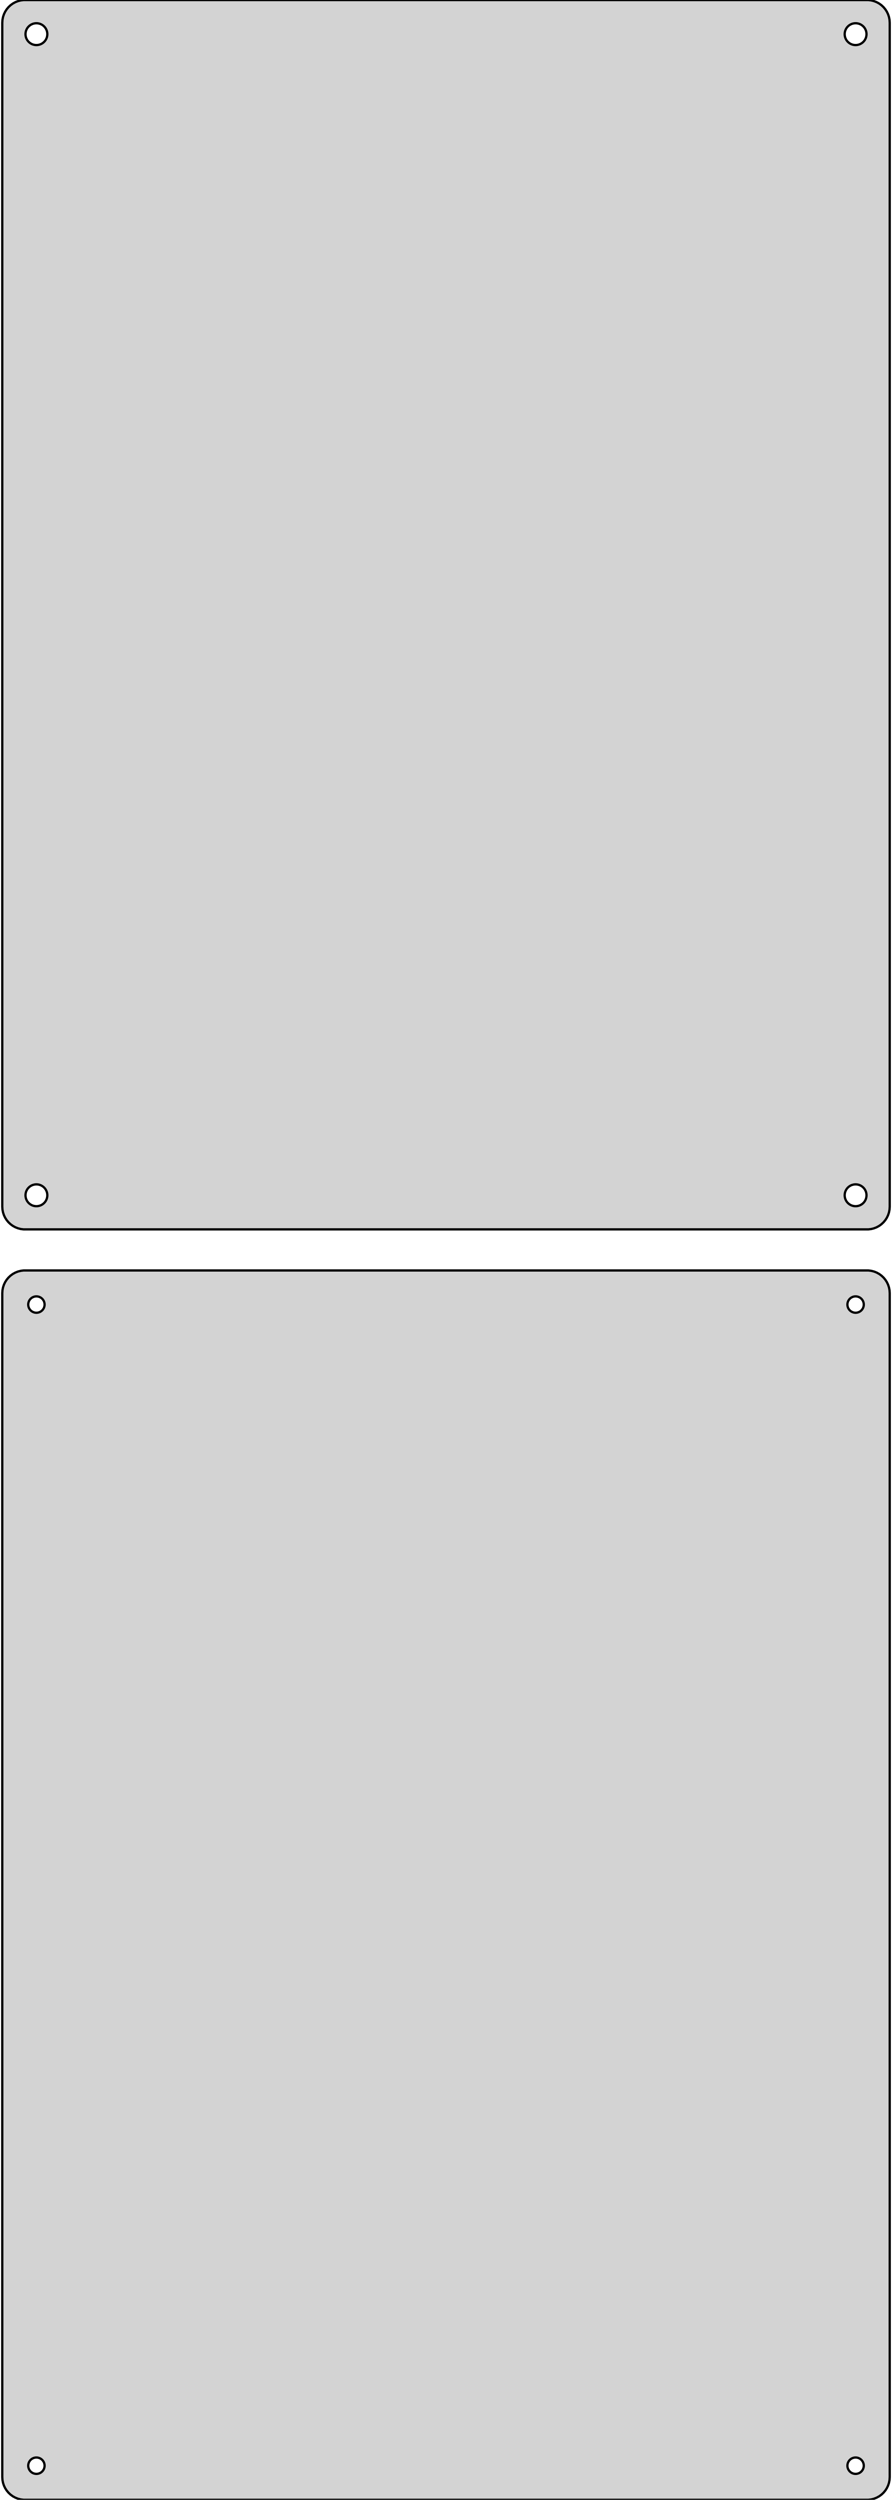 <?xml version="1.0" standalone="no"?>
<!DOCTYPE svg PUBLIC "-//W3C//DTD SVG 1.1//EN" "http://www.w3.org/Graphics/SVG/1.1/DTD/svg11.dtd">
<svg width="196mm" height="549mm" viewBox="-98 -693 196 549" xmlns="http://www.w3.org/2000/svg" version="1.1">
<title>OpenSCAD Model</title>
<path d="
M 93.437,-423.089 L 94.045,-423.245 L 94.629,-423.476 L 95.179,-423.778 L 95.687,-424.147 L 96.145,-424.577
 L 96.545,-425.061 L 96.882,-425.591 L 97.149,-426.159 L 97.343,-426.757 L 97.461,-427.373 L 97.5,-428
 L 97.5,-688 L 97.461,-688.627 L 97.343,-689.243 L 97.149,-689.841 L 96.882,-690.409 L 96.545,-690.939
 L 96.145,-691.423 L 95.687,-691.853 L 95.179,-692.222 L 94.629,-692.524 L 94.045,-692.755 L 93.437,-692.911
 L 92.814,-692.99 L -92.814,-692.99 L -93.437,-692.911 L -94.045,-692.755 L -94.629,-692.524 L -95.179,-692.222
 L -95.687,-691.853 L -96.145,-691.423 L -96.545,-690.939 L -96.882,-690.409 L -97.149,-689.841 L -97.343,-689.243
 L -97.461,-688.627 L -97.5,-688 L -97.5,-428 L -97.461,-427.373 L -97.343,-426.757 L -97.149,-426.159
 L -96.882,-425.591 L -96.545,-425.061 L -96.145,-424.577 L -95.687,-424.147 L -95.179,-423.778 L -94.629,-423.476
 L -94.045,-423.245 L -93.437,-423.089 L -92.814,-423.01 L 92.814,-423.01 z
M 89.849,-683.105 L 89.55,-683.143 L 89.258,-683.217 L 88.978,-683.328 L 88.714,-683.474 L 88.47,-683.651
 L 88.251,-683.857 L 88.058,-684.089 L 87.897,-684.344 L 87.769,-684.617 L 87.675,-684.903 L 87.619,-685.199
 L 87.6,-685.5 L 87.619,-685.801 L 87.675,-686.097 L 87.769,-686.383 L 87.897,-686.656 L 88.058,-686.911
 L 88.251,-687.143 L 88.47,-687.349 L 88.714,-687.526 L 88.978,-687.672 L 89.258,-687.783 L 89.55,-687.857
 L 89.849,-687.895 L 90.151,-687.895 L 90.45,-687.857 L 90.742,-687.783 L 91.022,-687.672 L 91.286,-687.526
 L 91.53,-687.349 L 91.749,-687.143 L 91.942,-686.911 L 92.103,-686.656 L 92.231,-686.383 L 92.325,-686.097
 L 92.381,-685.801 L 92.4,-685.5 L 92.381,-685.199 L 92.325,-684.903 L 92.231,-684.617 L 92.103,-684.344
 L 91.942,-684.089 L 91.749,-683.857 L 91.53,-683.651 L 91.286,-683.474 L 91.022,-683.328 L 90.742,-683.217
 L 90.45,-683.143 L 90.151,-683.105 z
M -90.151,-683.105 L -90.45,-683.143 L -90.742,-683.217 L -91.022,-683.328 L -91.286,-683.474 L -91.53,-683.651
 L -91.749,-683.857 L -91.942,-684.089 L -92.103,-684.344 L -92.231,-684.617 L -92.325,-684.903 L -92.381,-685.199
 L -92.4,-685.5 L -92.381,-685.801 L -92.325,-686.097 L -92.231,-686.383 L -92.103,-686.656 L -91.942,-686.911
 L -91.749,-687.143 L -91.53,-687.349 L -91.286,-687.526 L -91.022,-687.672 L -90.742,-687.783 L -90.45,-687.857
 L -90.151,-687.895 L -89.849,-687.895 L -89.55,-687.857 L -89.258,-687.783 L -88.978,-687.672 L -88.714,-687.526
 L -88.47,-687.349 L -88.251,-687.143 L -88.058,-686.911 L -87.897,-686.656 L -87.769,-686.383 L -87.675,-686.097
 L -87.619,-685.801 L -87.6,-685.5 L -87.619,-685.199 L -87.675,-684.903 L -87.769,-684.617 L -87.897,-684.344
 L -88.058,-684.089 L -88.251,-683.857 L -88.47,-683.651 L -88.714,-683.474 L -88.978,-683.328 L -89.258,-683.217
 L -89.55,-683.143 L -89.849,-683.105 z
M 89.849,-428.105 L 89.55,-428.143 L 89.258,-428.217 L 88.978,-428.328 L 88.714,-428.474 L 88.47,-428.651
 L 88.251,-428.857 L 88.058,-429.089 L 87.897,-429.344 L 87.769,-429.617 L 87.675,-429.903 L 87.619,-430.199
 L 87.6,-430.5 L 87.619,-430.801 L 87.675,-431.097 L 87.769,-431.383 L 87.897,-431.656 L 88.058,-431.911
 L 88.251,-432.143 L 88.47,-432.349 L 88.714,-432.526 L 88.978,-432.672 L 89.258,-432.783 L 89.55,-432.857
 L 89.849,-432.895 L 90.151,-432.895 L 90.45,-432.857 L 90.742,-432.783 L 91.022,-432.672 L 91.286,-432.526
 L 91.53,-432.349 L 91.749,-432.143 L 91.942,-431.911 L 92.103,-431.656 L 92.231,-431.383 L 92.325,-431.097
 L 92.381,-430.801 L 92.4,-430.5 L 92.381,-430.199 L 92.325,-429.903 L 92.231,-429.617 L 92.103,-429.344
 L 91.942,-429.089 L 91.749,-428.857 L 91.53,-428.651 L 91.286,-428.474 L 91.022,-428.328 L 90.742,-428.217
 L 90.45,-428.143 L 90.151,-428.105 z
M -90.151,-428.105 L -90.45,-428.143 L -90.742,-428.217 L -91.022,-428.328 L -91.286,-428.474 L -91.53,-428.651
 L -91.749,-428.857 L -91.942,-429.089 L -92.103,-429.344 L -92.231,-429.617 L -92.325,-429.903 L -92.381,-430.199
 L -92.4,-430.5 L -92.381,-430.801 L -92.325,-431.097 L -92.231,-431.383 L -92.103,-431.656 L -91.942,-431.911
 L -91.749,-432.143 L -91.53,-432.349 L -91.286,-432.526 L -91.022,-432.672 L -90.742,-432.783 L -90.45,-432.857
 L -90.151,-432.895 L -89.849,-432.895 L -89.55,-432.857 L -89.258,-432.783 L -88.978,-432.672 L -88.714,-432.526
 L -88.47,-432.349 L -88.251,-432.143 L -88.058,-431.911 L -87.897,-431.656 L -87.769,-431.383 L -87.675,-431.097
 L -87.619,-430.801 L -87.6,-430.5 L -87.619,-430.199 L -87.675,-429.903 L -87.769,-429.617 L -87.897,-429.344
 L -88.058,-429.089 L -88.251,-428.857 L -88.47,-428.651 L -88.714,-428.474 L -88.978,-428.328 L -89.258,-428.217
 L -89.55,-428.143 L -89.849,-428.105 z
M 93.437,-144.089 L 94.045,-144.245 L 94.629,-144.476 L 95.179,-144.778 L 95.687,-145.147 L 96.145,-145.577
 L 96.545,-146.061 L 96.882,-146.591 L 97.149,-147.159 L 97.343,-147.757 L 97.461,-148.373 L 97.5,-149
 L 97.5,-409 L 97.461,-409.627 L 97.343,-410.243 L 97.149,-410.841 L 96.882,-411.409 L 96.545,-411.939
 L 96.145,-412.423 L 95.687,-412.853 L 95.179,-413.222 L 94.629,-413.524 L 94.045,-413.755 L 93.437,-413.911
 L 92.814,-413.99 L -92.814,-413.99 L -93.437,-413.911 L -94.045,-413.755 L -94.629,-413.524 L -95.179,-413.222
 L -95.687,-412.853 L -96.145,-412.423 L -96.545,-411.939 L -96.882,-411.409 L -97.149,-410.841 L -97.343,-410.243
 L -97.461,-409.627 L -97.5,-409 L -97.5,-149 L -97.461,-148.373 L -97.343,-147.757 L -97.149,-147.159
 L -96.882,-146.591 L -96.545,-146.061 L -96.145,-145.577 L -95.687,-145.147 L -95.179,-144.778 L -94.629,-144.476
 L -94.045,-144.245 L -93.437,-144.089 L -92.814,-144.01 L 92.814,-144.01 z
M 89.887,-404.704 L 89.663,-404.732 L 89.444,-404.788 L 89.234,-404.871 L 89.035,-404.98 L 88.853,-405.113
 L 88.688,-405.268 L 88.544,-405.442 L 88.423,-405.633 L 88.326,-405.837 L 88.257,-406.052 L 88.214,-406.274
 L 88.2,-406.5 L 88.214,-406.726 L 88.257,-406.948 L 88.326,-407.163 L 88.423,-407.367 L 88.544,-407.558
 L 88.688,-407.732 L 88.853,-407.887 L 89.035,-408.02 L 89.234,-408.129 L 89.444,-408.212 L 89.663,-408.268
 L 89.887,-408.296 L 90.113,-408.296 L 90.337,-408.268 L 90.556,-408.212 L 90.766,-408.129 L 90.965,-408.02
 L 91.147,-407.887 L 91.312,-407.732 L 91.456,-407.558 L 91.577,-407.367 L 91.674,-407.163 L 91.743,-406.948
 L 91.786,-406.726 L 91.8,-406.5 L 91.786,-406.274 L 91.743,-406.052 L 91.674,-405.837 L 91.577,-405.633
 L 91.456,-405.442 L 91.312,-405.268 L 91.147,-405.113 L 90.965,-404.98 L 90.766,-404.871 L 90.556,-404.788
 L 90.337,-404.732 L 90.113,-404.704 z
M -90.113,-404.704 L -90.337,-404.732 L -90.556,-404.788 L -90.766,-404.871 L -90.965,-404.98 L -91.147,-405.113
 L -91.312,-405.268 L -91.456,-405.442 L -91.577,-405.633 L -91.674,-405.837 L -91.743,-406.052 L -91.786,-406.274
 L -91.8,-406.5 L -91.786,-406.726 L -91.743,-406.948 L -91.674,-407.163 L -91.577,-407.367 L -91.456,-407.558
 L -91.312,-407.732 L -91.147,-407.887 L -90.965,-408.02 L -90.766,-408.129 L -90.556,-408.212 L -90.337,-408.268
 L -90.113,-408.296 L -89.887,-408.296 L -89.663,-408.268 L -89.444,-408.212 L -89.234,-408.129 L -89.035,-408.02
 L -88.853,-407.887 L -88.688,-407.732 L -88.544,-407.558 L -88.423,-407.367 L -88.326,-407.163 L -88.257,-406.948
 L -88.214,-406.726 L -88.2,-406.5 L -88.214,-406.274 L -88.257,-406.052 L -88.326,-405.837 L -88.423,-405.633
 L -88.544,-405.442 L -88.688,-405.268 L -88.853,-405.113 L -89.035,-404.98 L -89.234,-404.871 L -89.444,-404.788
 L -89.663,-404.732 L -89.887,-404.704 z
M -90.113,-149.704 L -90.337,-149.732 L -90.556,-149.788 L -90.766,-149.871 L -90.965,-149.98 L -91.147,-150.113
 L -91.312,-150.268 L -91.456,-150.442 L -91.577,-150.633 L -91.674,-150.837 L -91.743,-151.052 L -91.786,-151.274
 L -91.8,-151.5 L -91.786,-151.726 L -91.743,-151.948 L -91.674,-152.163 L -91.577,-152.367 L -91.456,-152.558
 L -91.312,-152.732 L -91.147,-152.887 L -90.965,-153.02 L -90.766,-153.129 L -90.556,-153.212 L -90.337,-153.268
 L -90.113,-153.296 L -89.887,-153.296 L -89.663,-153.268 L -89.444,-153.212 L -89.234,-153.129 L -89.035,-153.02
 L -88.853,-152.887 L -88.688,-152.732 L -88.544,-152.558 L -88.423,-152.367 L -88.326,-152.163 L -88.257,-151.948
 L -88.214,-151.726 L -88.2,-151.5 L -88.214,-151.274 L -88.257,-151.052 L -88.326,-150.837 L -88.423,-150.633
 L -88.544,-150.442 L -88.688,-150.268 L -88.853,-150.113 L -89.035,-149.98 L -89.234,-149.871 L -89.444,-149.788
 L -89.663,-149.732 L -89.887,-149.704 z
M 89.887,-149.704 L 89.663,-149.732 L 89.444,-149.788 L 89.234,-149.871 L 89.035,-149.98 L 88.853,-150.113
 L 88.688,-150.268 L 88.544,-150.442 L 88.423,-150.633 L 88.326,-150.837 L 88.257,-151.052 L 88.214,-151.274
 L 88.2,-151.5 L 88.214,-151.726 L 88.257,-151.948 L 88.326,-152.163 L 88.423,-152.367 L 88.544,-152.558
 L 88.688,-152.732 L 88.853,-152.887 L 89.035,-153.02 L 89.234,-153.129 L 89.444,-153.212 L 89.663,-153.268
 L 89.887,-153.296 L 90.113,-153.296 L 90.337,-153.268 L 90.556,-153.212 L 90.766,-153.129 L 90.965,-153.02
 L 91.147,-152.887 L 91.312,-152.732 L 91.456,-152.558 L 91.577,-152.367 L 91.674,-152.163 L 91.743,-151.948
 L 91.786,-151.726 L 91.8,-151.5 L 91.786,-151.274 L 91.743,-151.052 L 91.674,-150.837 L 91.577,-150.633
 L 91.456,-150.442 L 91.312,-150.268 L 91.147,-150.113 L 90.965,-149.98 L 90.766,-149.871 L 90.556,-149.788
 L 90.337,-149.732 L 90.113,-149.704 z
" stroke="black" fill="lightgray" stroke-width="0.5"/>
</svg>
